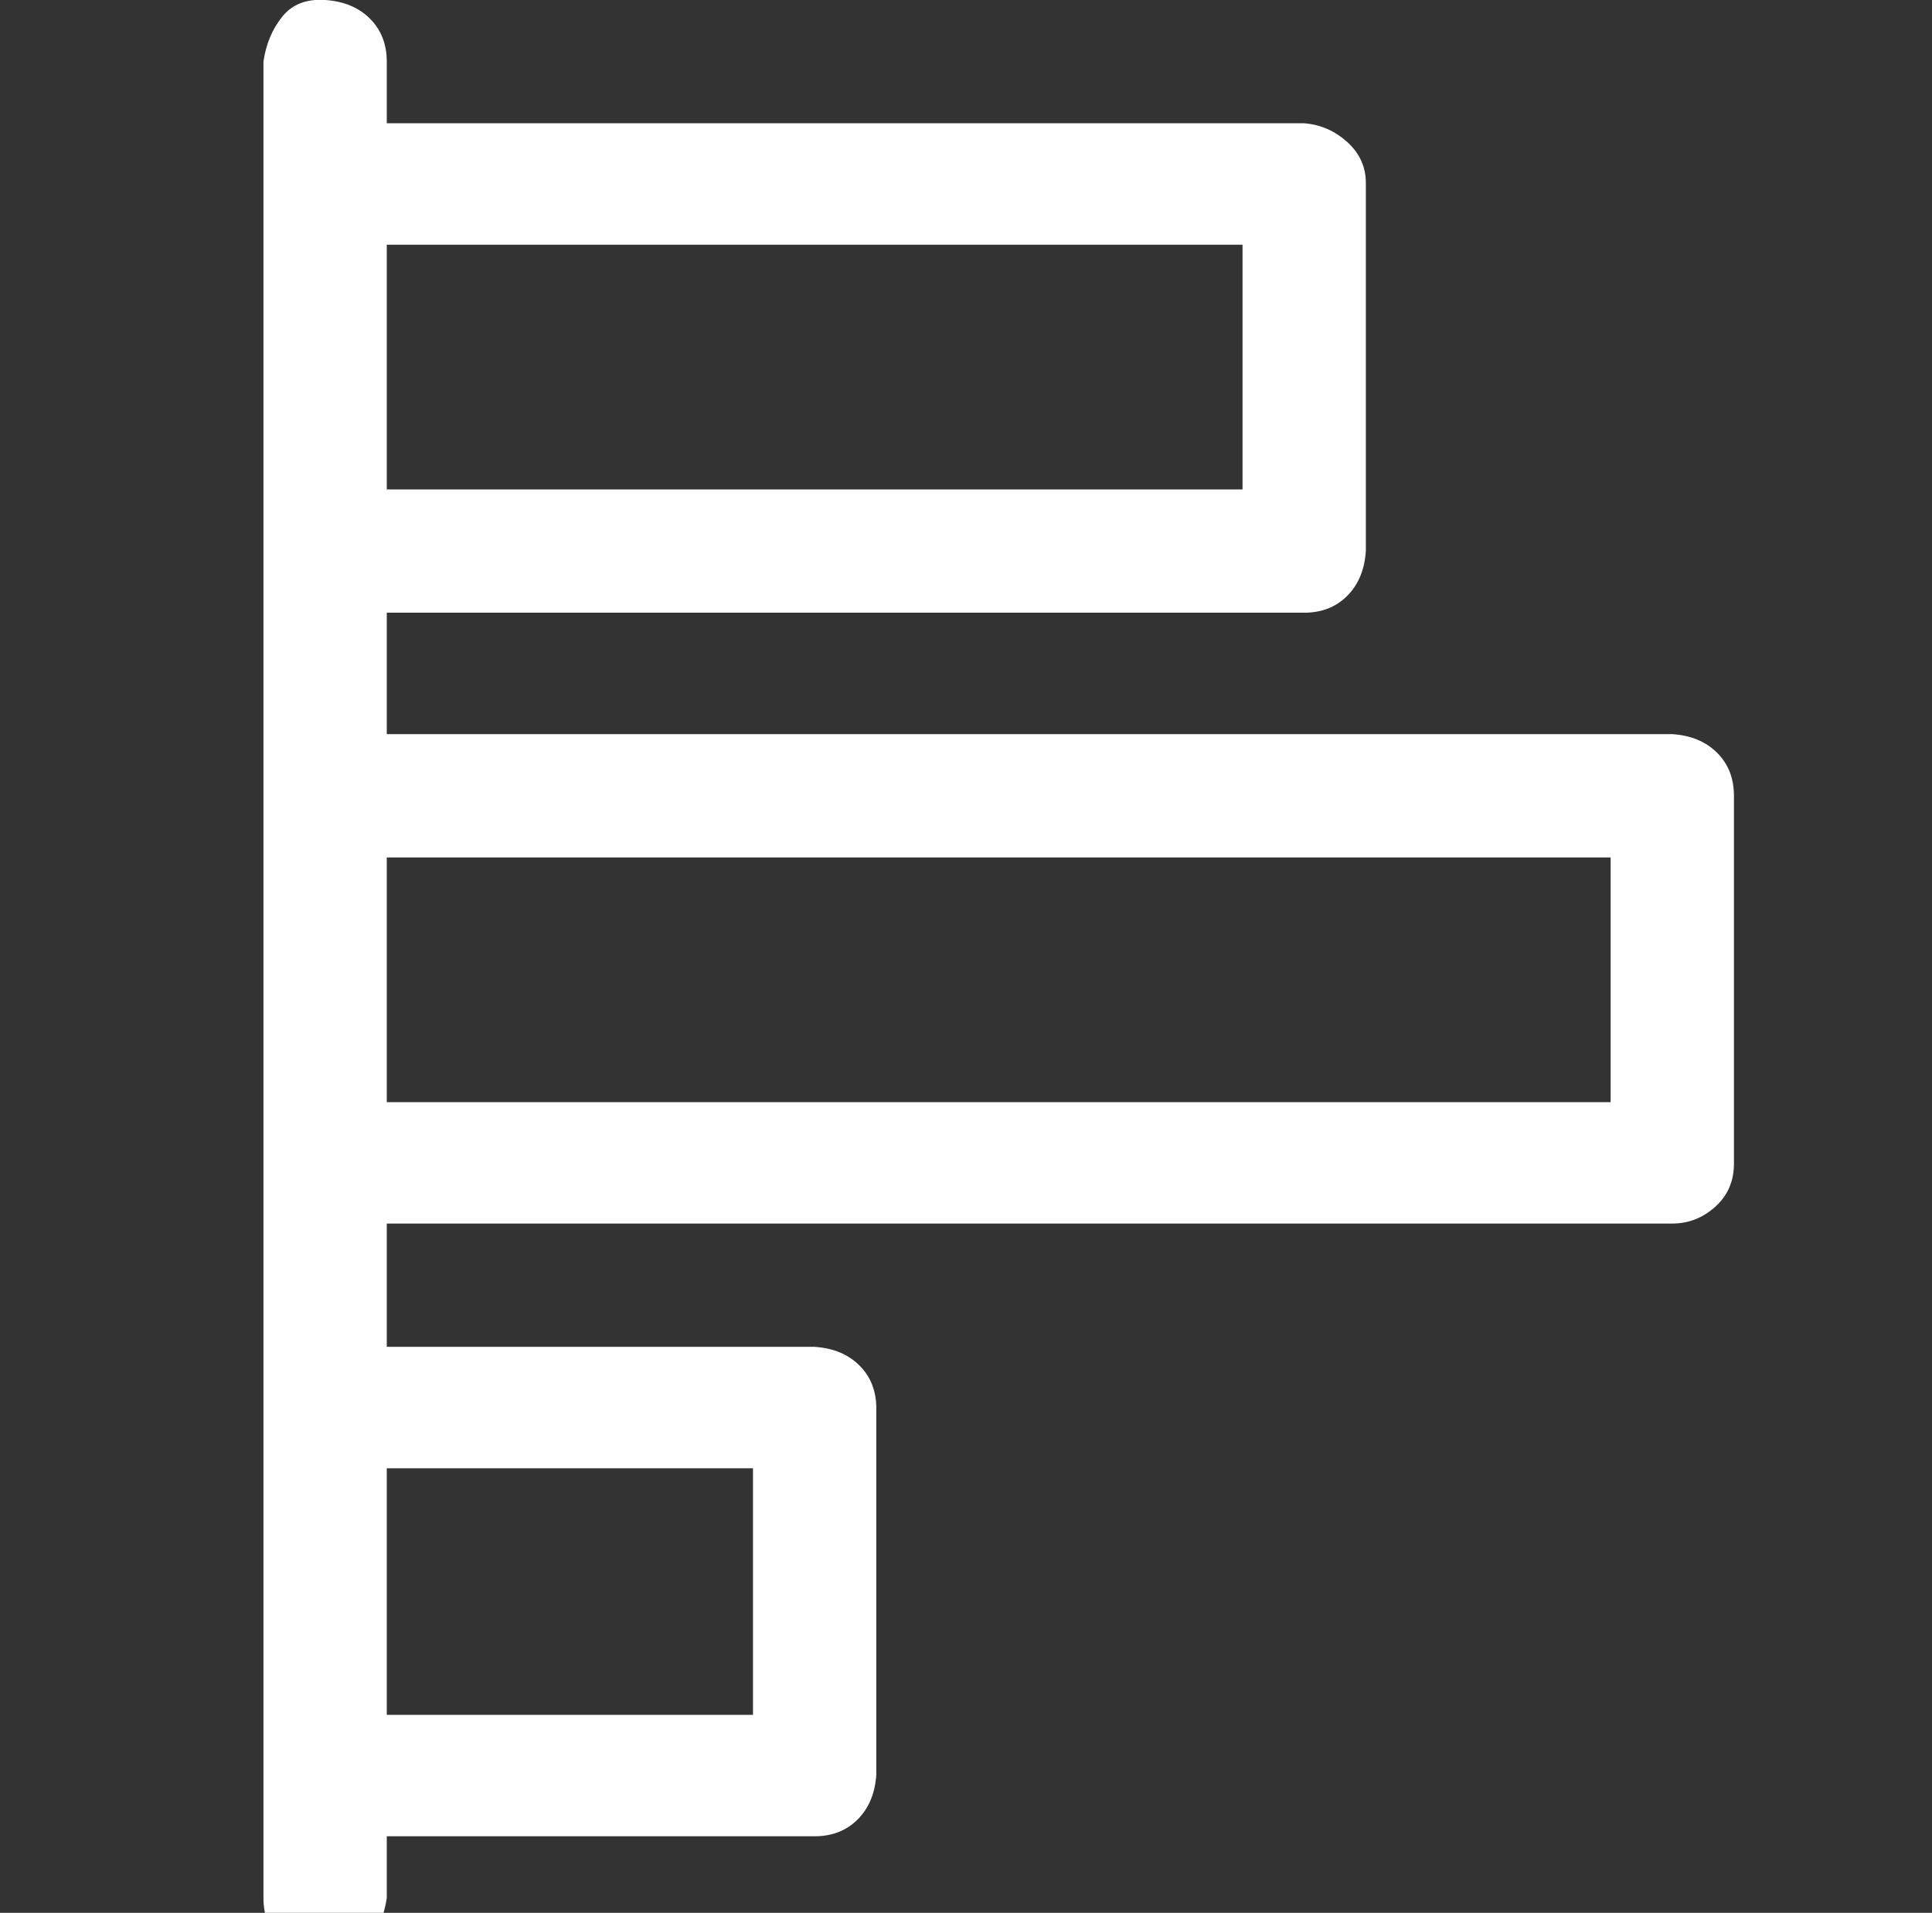 <?xml version="1.0" standalone="no"?>
<!DOCTYPE svg PUBLIC "-//W3C//DTD SVG 1.1//EN" "http://www.w3.org/Graphics/SVG/1.1/DTD/svg11.dtd" >
<svg xmlns="http://www.w3.org/2000/svg" xmlns:xlink="http://www.w3.org/1999/xlink" version="1.1" viewBox="-10 0 1034 1024">
   <rect x="-10" y="0" width="1034" height="1024" fill="#333333" stroke="none"/>
   <path fill="#ffffff"
d="M197 1016v-33h229q14 0 23 -9t10 -24v-196q0 -14 -9 -23t-24 -10h-229v-66h688q13 0 23 -9t10 -23v-197q0 -14 -9 -23t-24 -10h-688v-65h491q14 0 23 -9t10 -24v-197q0 -13 -10 -22t-23 -10h-491v-33q0 -14 -9 -23t-24 -10t-23 9t-10 24v983q0 14 9 23t24 10t23 -9
t10 -24zM197 262v-131h458v131h-458zM197 590v-131h655v131h-655zM197 918v-132h196v132h-196z" />
</svg>
